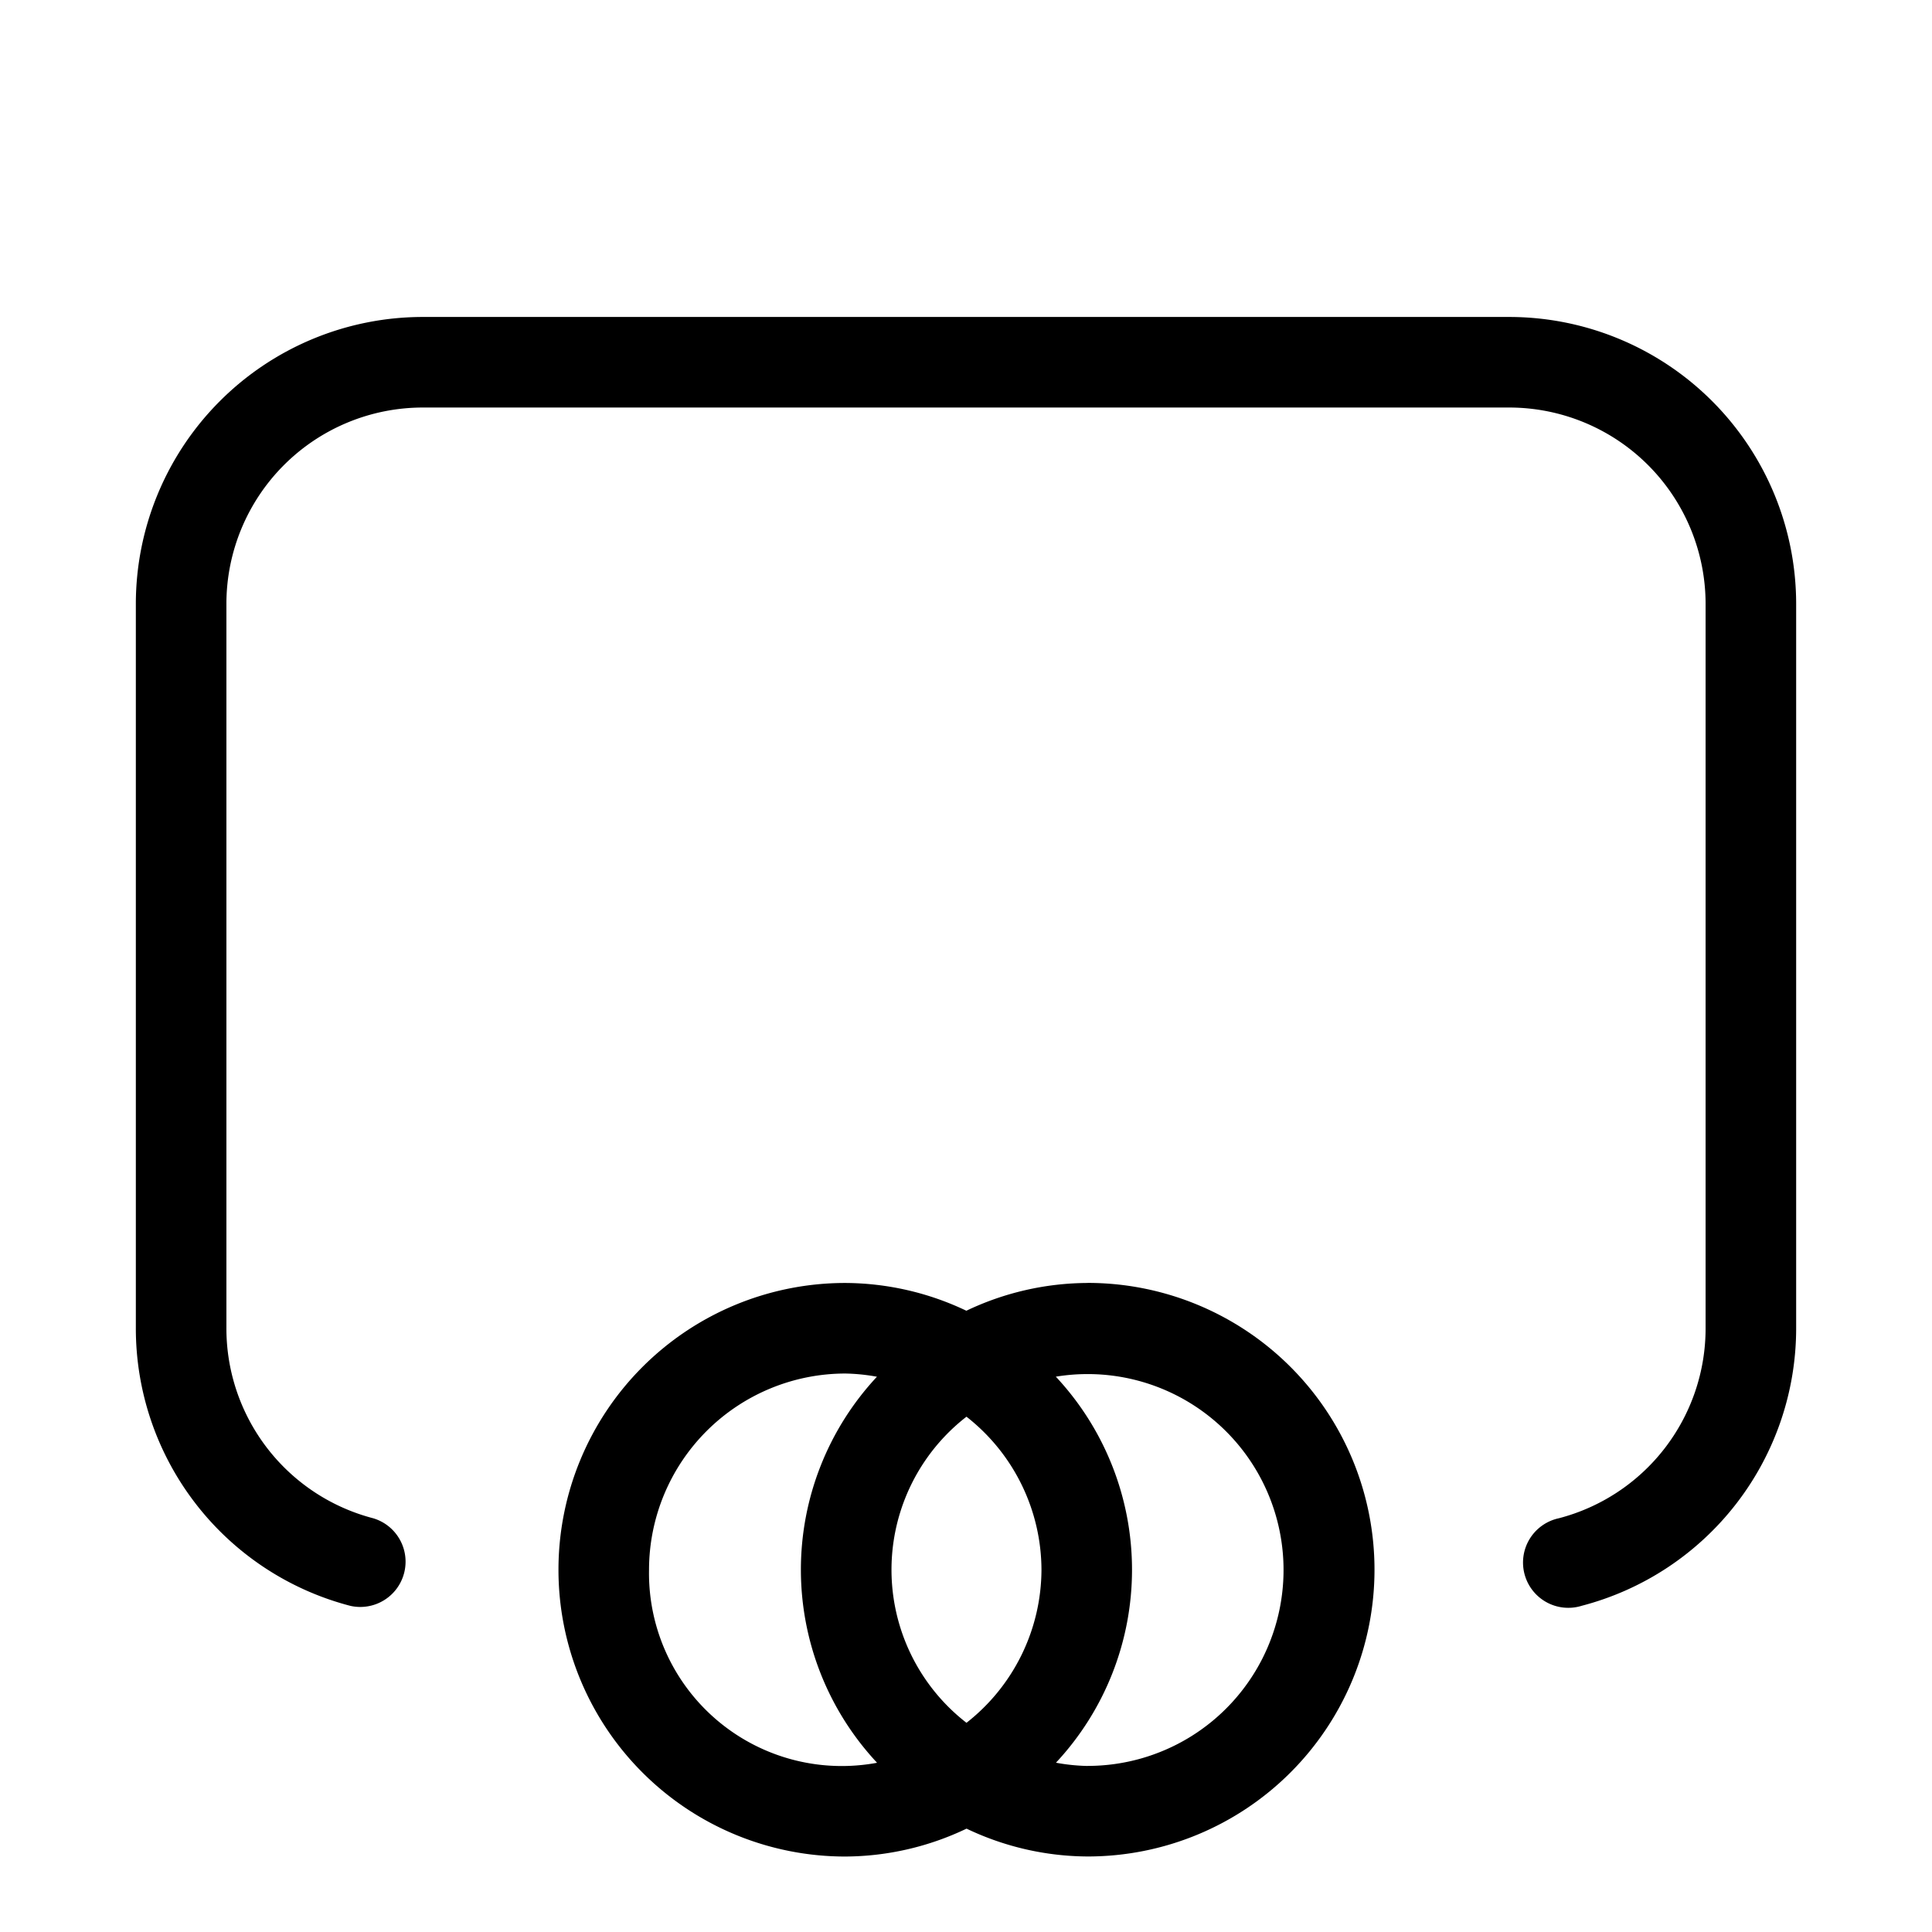 <svg width="32" height="32" viewBox="0 0 32 32" xmlns="http://www.w3.org/2000/svg"><path d="M18.016 21.25a4.699 4.699 0 0 0-2.01.46A4.7 4.7 0 0 0 14 21.25a4.75 4.75 0 0 0 0 9.5 4.697 4.697 0 0 0 2.009-.462c.626.3 1.312.458 2.007.461a4.75 4.75 0 1 0 0-9.5ZM17.25 26a3.232 3.232 0 0 1-1.242 2.535 3.208 3.208 0 0 1 0-5.07A3.231 3.231 0 0 1 17.25 26Zm-6.5 0A3.254 3.254 0 0 1 14 22.75c.176.003.352.021.525.053a4.684 4.684 0 0 0 .002 6.394A3.193 3.193 0 0 1 10.75 26Zm7.266 3.25a3.21 3.21 0 0 1-.526-.054 4.684 4.684 0 0 0-.002-6.394 3.245 3.245 0 1 1 .528 6.447Z"/><path d="M25 5.25H7A4.755 4.755 0 0 0 2.25 10v12a4.748 4.748 0 0 0 3.553 4.598.75.75 0 0 0 .377-1.451A3.25 3.25 0 0 1 3.75 22V10A3.254 3.254 0 0 1 7 6.75h18A3.254 3.254 0 0 1 28.25 10v12a3.25 3.25 0 0 1-2.43 3.147.75.75 0 1 0 .378 1.45A4.75 4.75 0 0 0 29.75 22V10A4.755 4.755 0 0 0 25 5.25Z"/></svg>